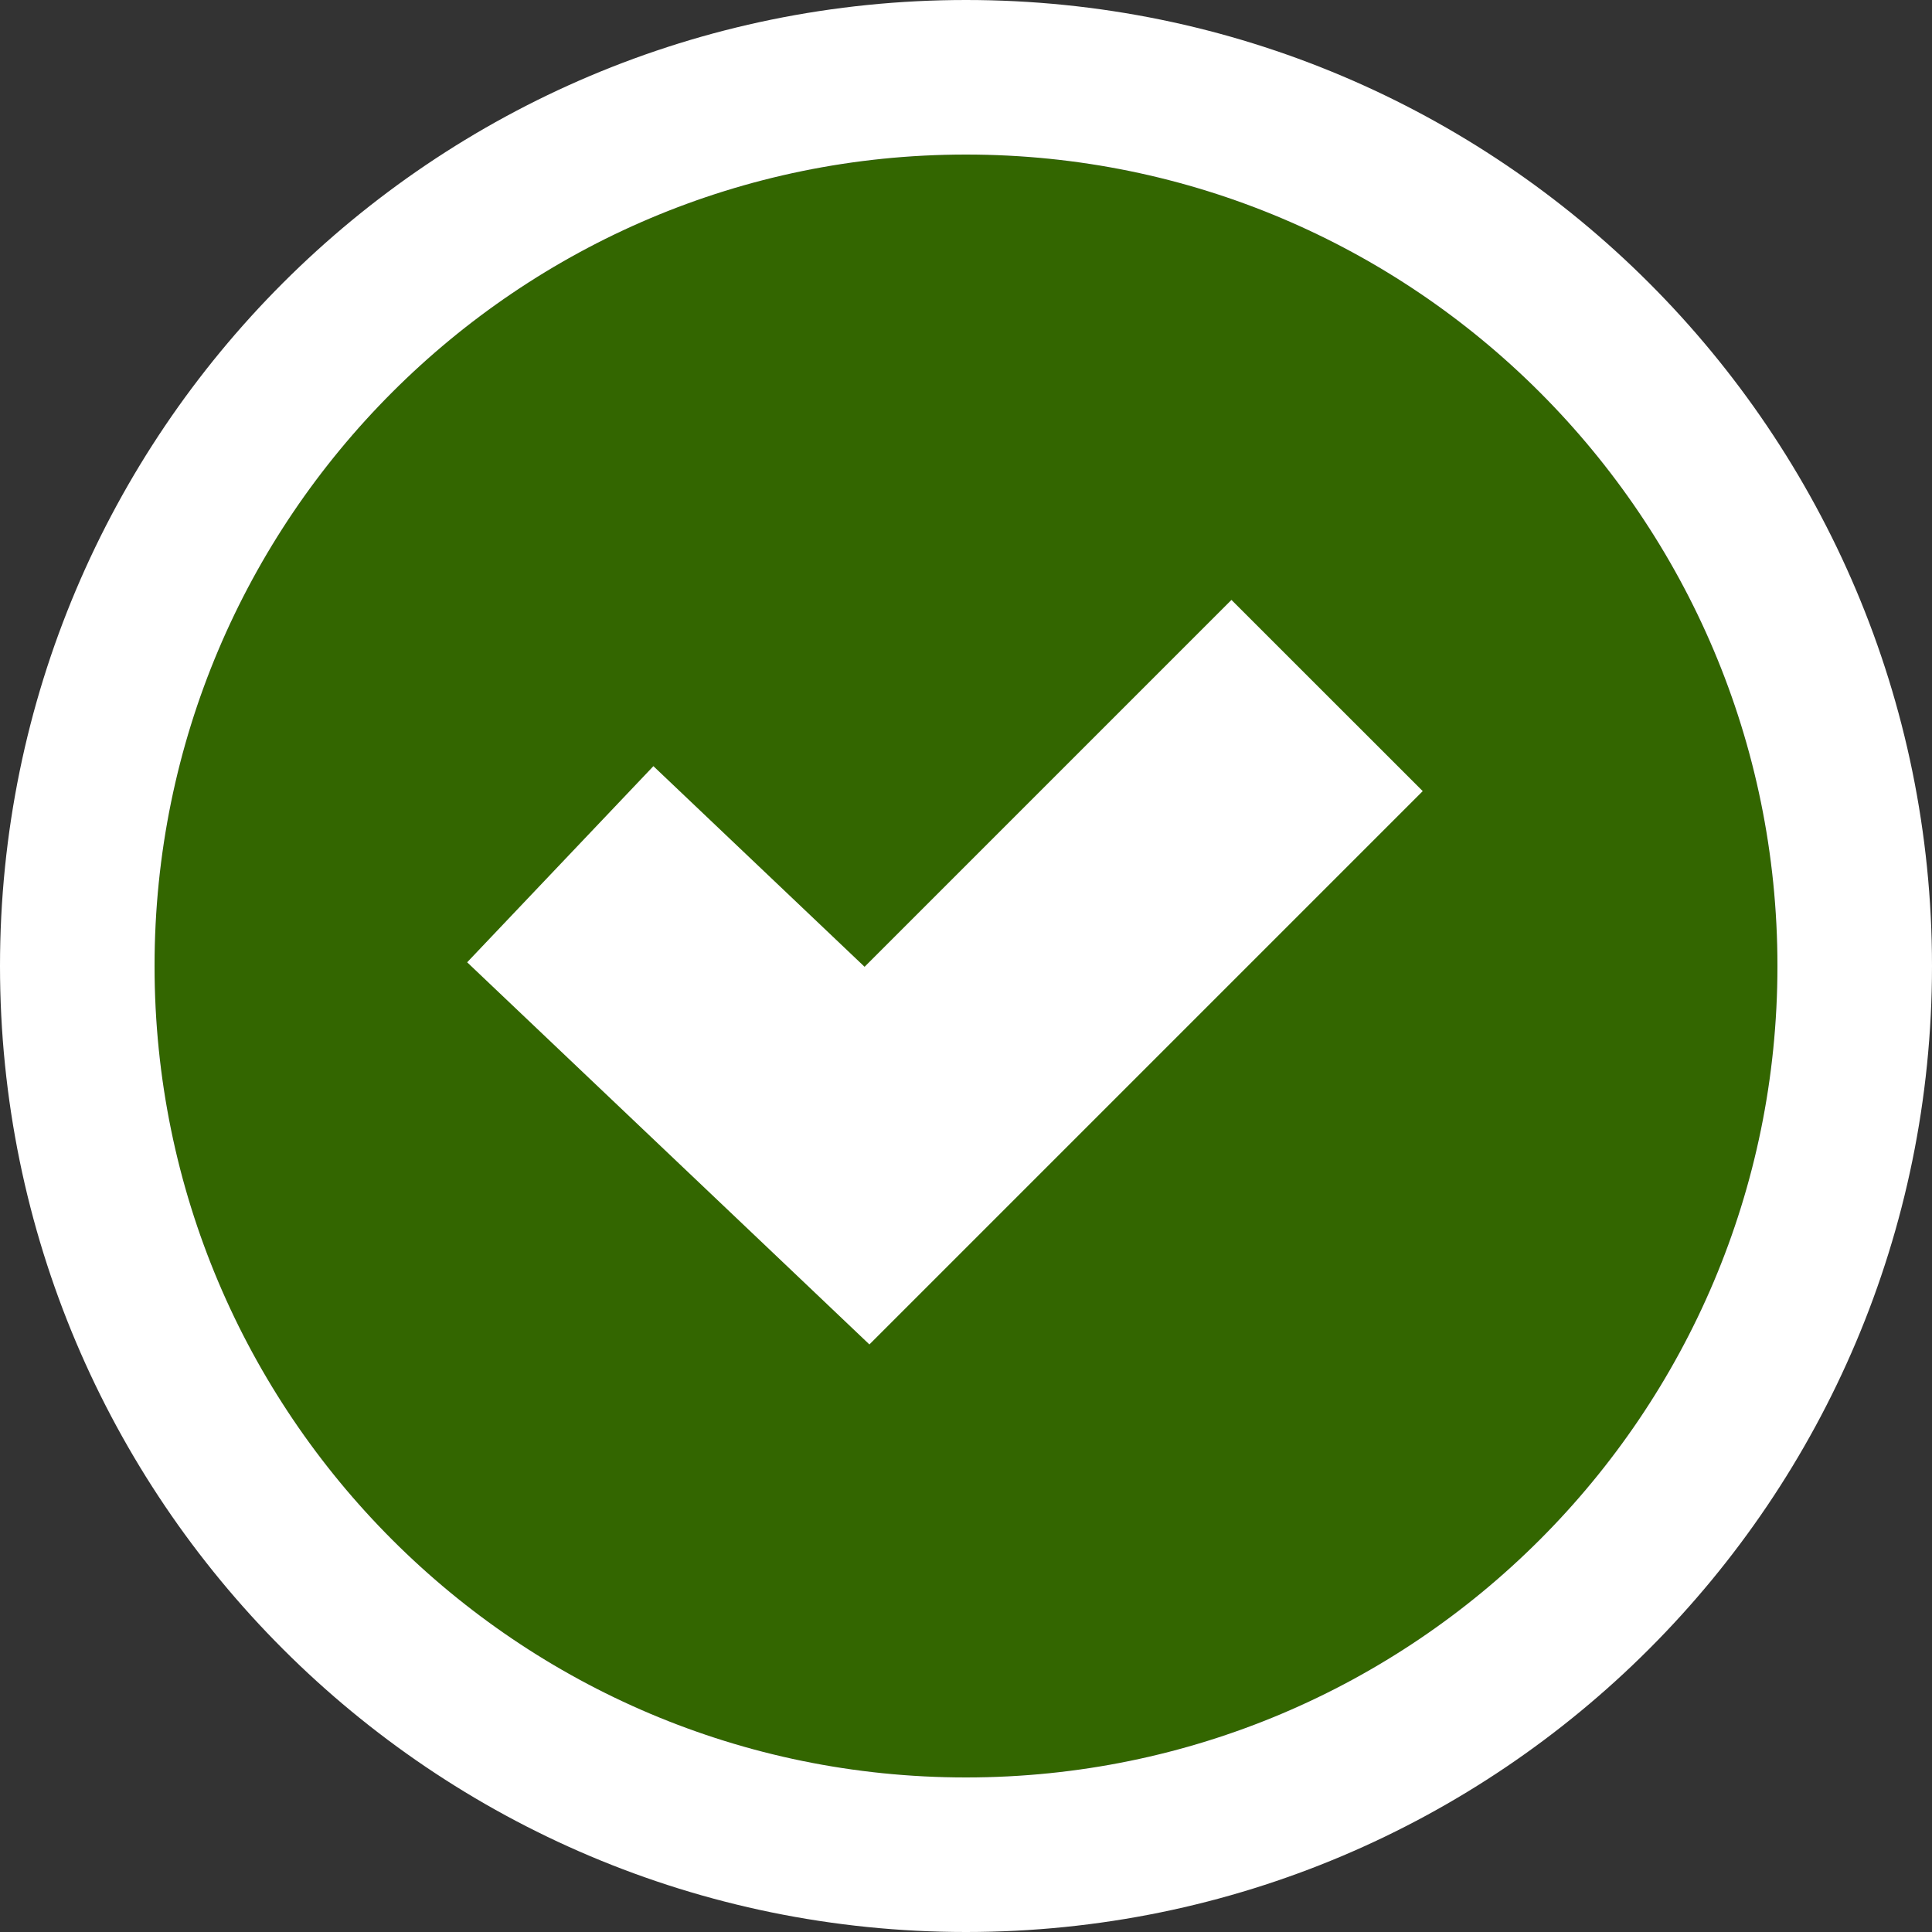 <?xml version="1.0" encoding="UTF-8"?>
<svg width="25px" height="25px" viewBox="0 0 25 25" version="1.1" xmlns="http://www.w3.org/2000/svg" xmlns:xlink="http://www.w3.org/1999/xlink">
    <rect x="0" y="0" width="25" height="25" fill="#333333" stroke="none"/>
    <!-- Generator: sketchtool 46.2 (44496) - http://www.bohemiancoding.com/sketch -->
    <title>C18352FB-D352-40AE-A148-26CCF133EF1F</title>
    <desc>Created with sketchtool.</desc>
    <defs>
        <path d="M10.5,21 C16.299,21 21,16.299 21,10.5 C21,4.701 16.299,0 10.5,0 C4.701,0 0,4.701 0,10.5 C0,16.299 4.701,21 10.5,21 Z" id="path-1"></path>
    </defs>
    <g id="REP-Dashboard" stroke="none" stroke-width="1" fill="none" fill-rule="evenodd">
        <g id="ME_Step_2@2x" transform="translate(-151, -278)">
            <g id="status-12-approved-icon" transform="translate(153, 280)">
                <g id="Oval-12">
                    <use fill="#336600" fill-rule="evenodd" xlink:href="#path-1"></use>
                    <path stroke="#FFFFFF" stroke-width="2" d="M10.5,22 C4.149,22 -1,16.851 -1,10.5 C-1,4.149 4.149,-1 10.5,-1 C16.851,-1 22,4.149 22,10.5 C22,16.851 16.851,22 10.5,22 Z"></path>
                </g>
                <polygon id="Shape" fill="#FFFFFF" fill-rule="nonzero" points="4.045 10.452 8.014 14.222 9.25 15.397 10.456 14.191 16.41 8.237 13.935 5.763 7.982 11.716 10.424 11.685 6.455 7.914"></polygon>
            </g>
        </g>
    </g>
</svg>